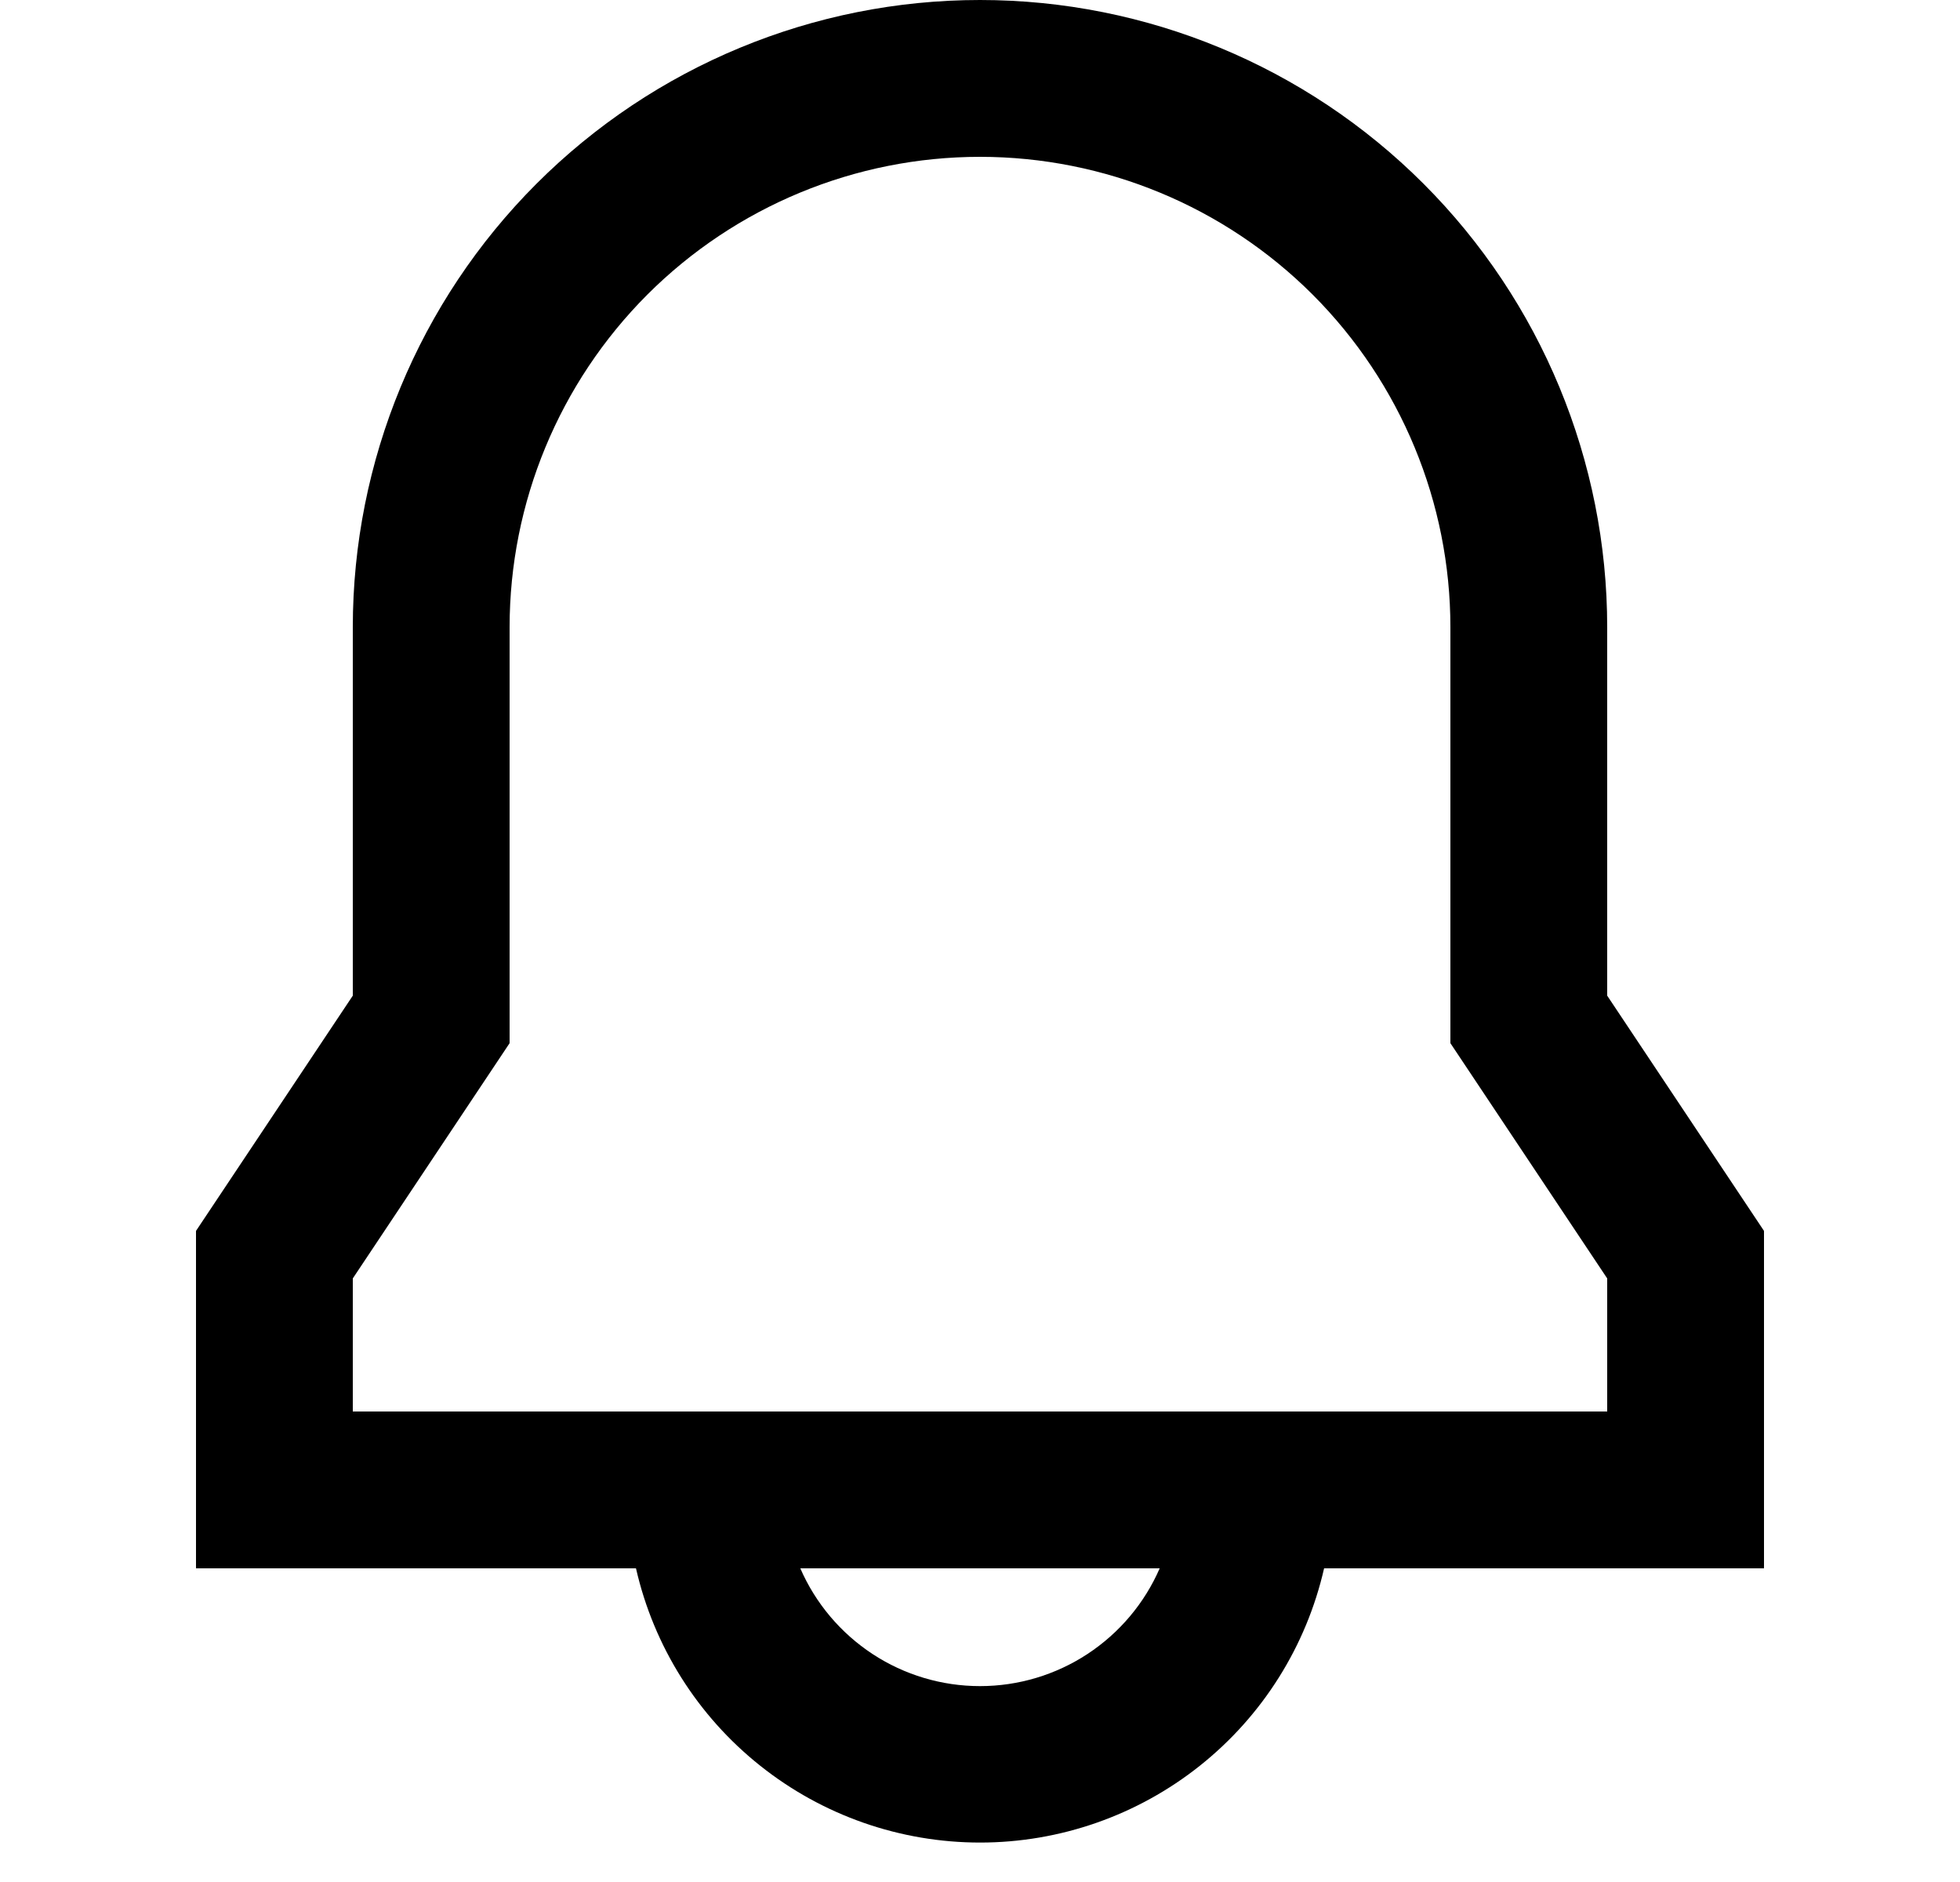 <svg width="25" height="24" viewBox="0 0 25 24" fill="currentColor" xmlns="http://www.w3.org/2000/svg">
    <path
        d="M4.5 8C4.5 5.878 5.343 3.843 6.843 2.343C8.343 0.843 10.378 0 12.5 0C14.622 0 16.657 0.843 18.157 2.343C19.657 3.843 20.5 5.878 20.5 8V12.697L22.5 15.697V20H16.889C16.662 20.994 16.104 21.881 15.306 22.516C14.509 23.151 13.52 23.497 12.501 23.497C11.481 23.497 10.492 23.151 9.695 22.516C8.897 21.881 8.339 20.994 8.112 20H2.5V15.697L4.5 12.697V8ZM10.208 20C10.402 20.446 10.723 20.826 11.13 21.093C11.537 21.36 12.013 21.502 12.5 21.502C12.987 21.502 13.463 21.36 13.87 21.093C14.277 20.826 14.598 20.446 14.792 20H10.208ZM12.5 2C10.909 2 9.383 2.632 8.257 3.757C7.132 4.883 6.5 6.409 6.5 8V13.303L4.5 16.303V18H20.5V16.303L18.5 13.303V8C18.5 6.409 17.868 4.883 16.743 3.757C15.617 2.632 14.091 2 12.5 2Z"
        fill="currentColor" />
</svg>